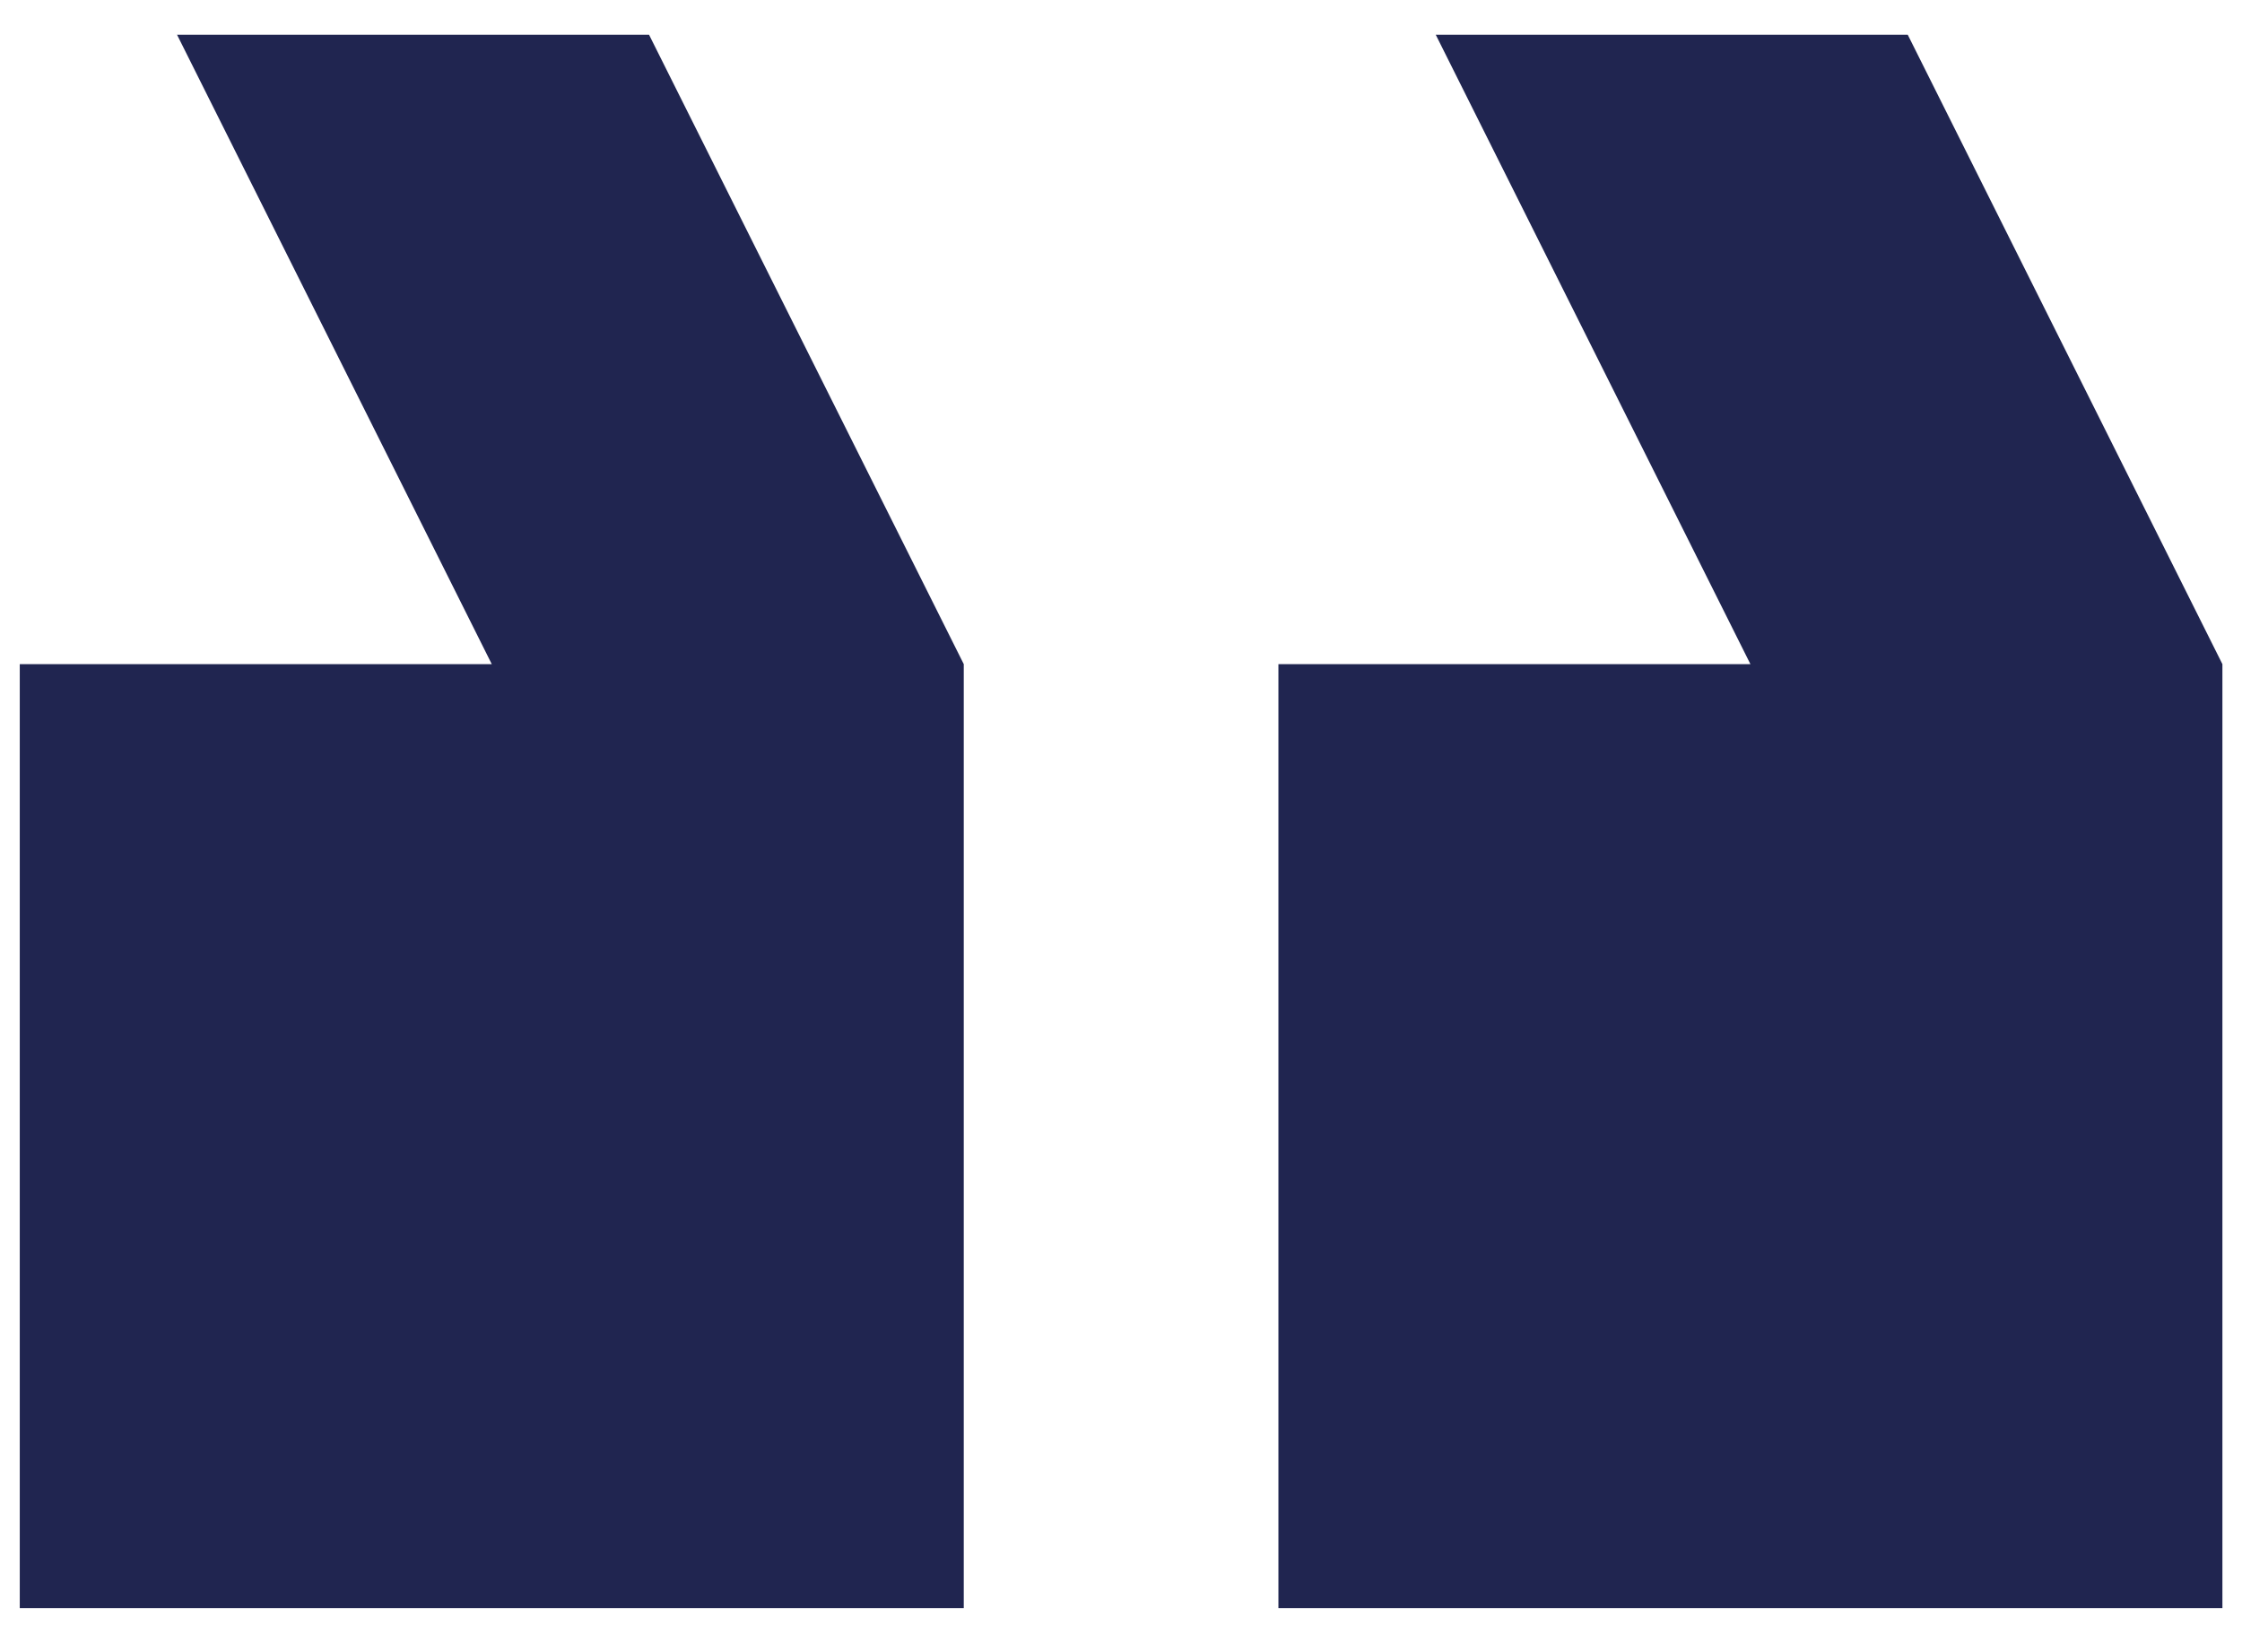 <svg width="38" height="28" viewBox="0 0 38 28" fill="none" xmlns="http://www.w3.org/2000/svg">
<path d="M3.001 0.589L11.001 0.589L16.335 11.256V27.256H0.335V11.256H8.335L3.001 0.589ZM24.335 0.589H32.335L37.668 11.256L37.668 27.256H21.668V11.256H29.668L24.335 0.589Z" fill="#202550"/>
</svg>
